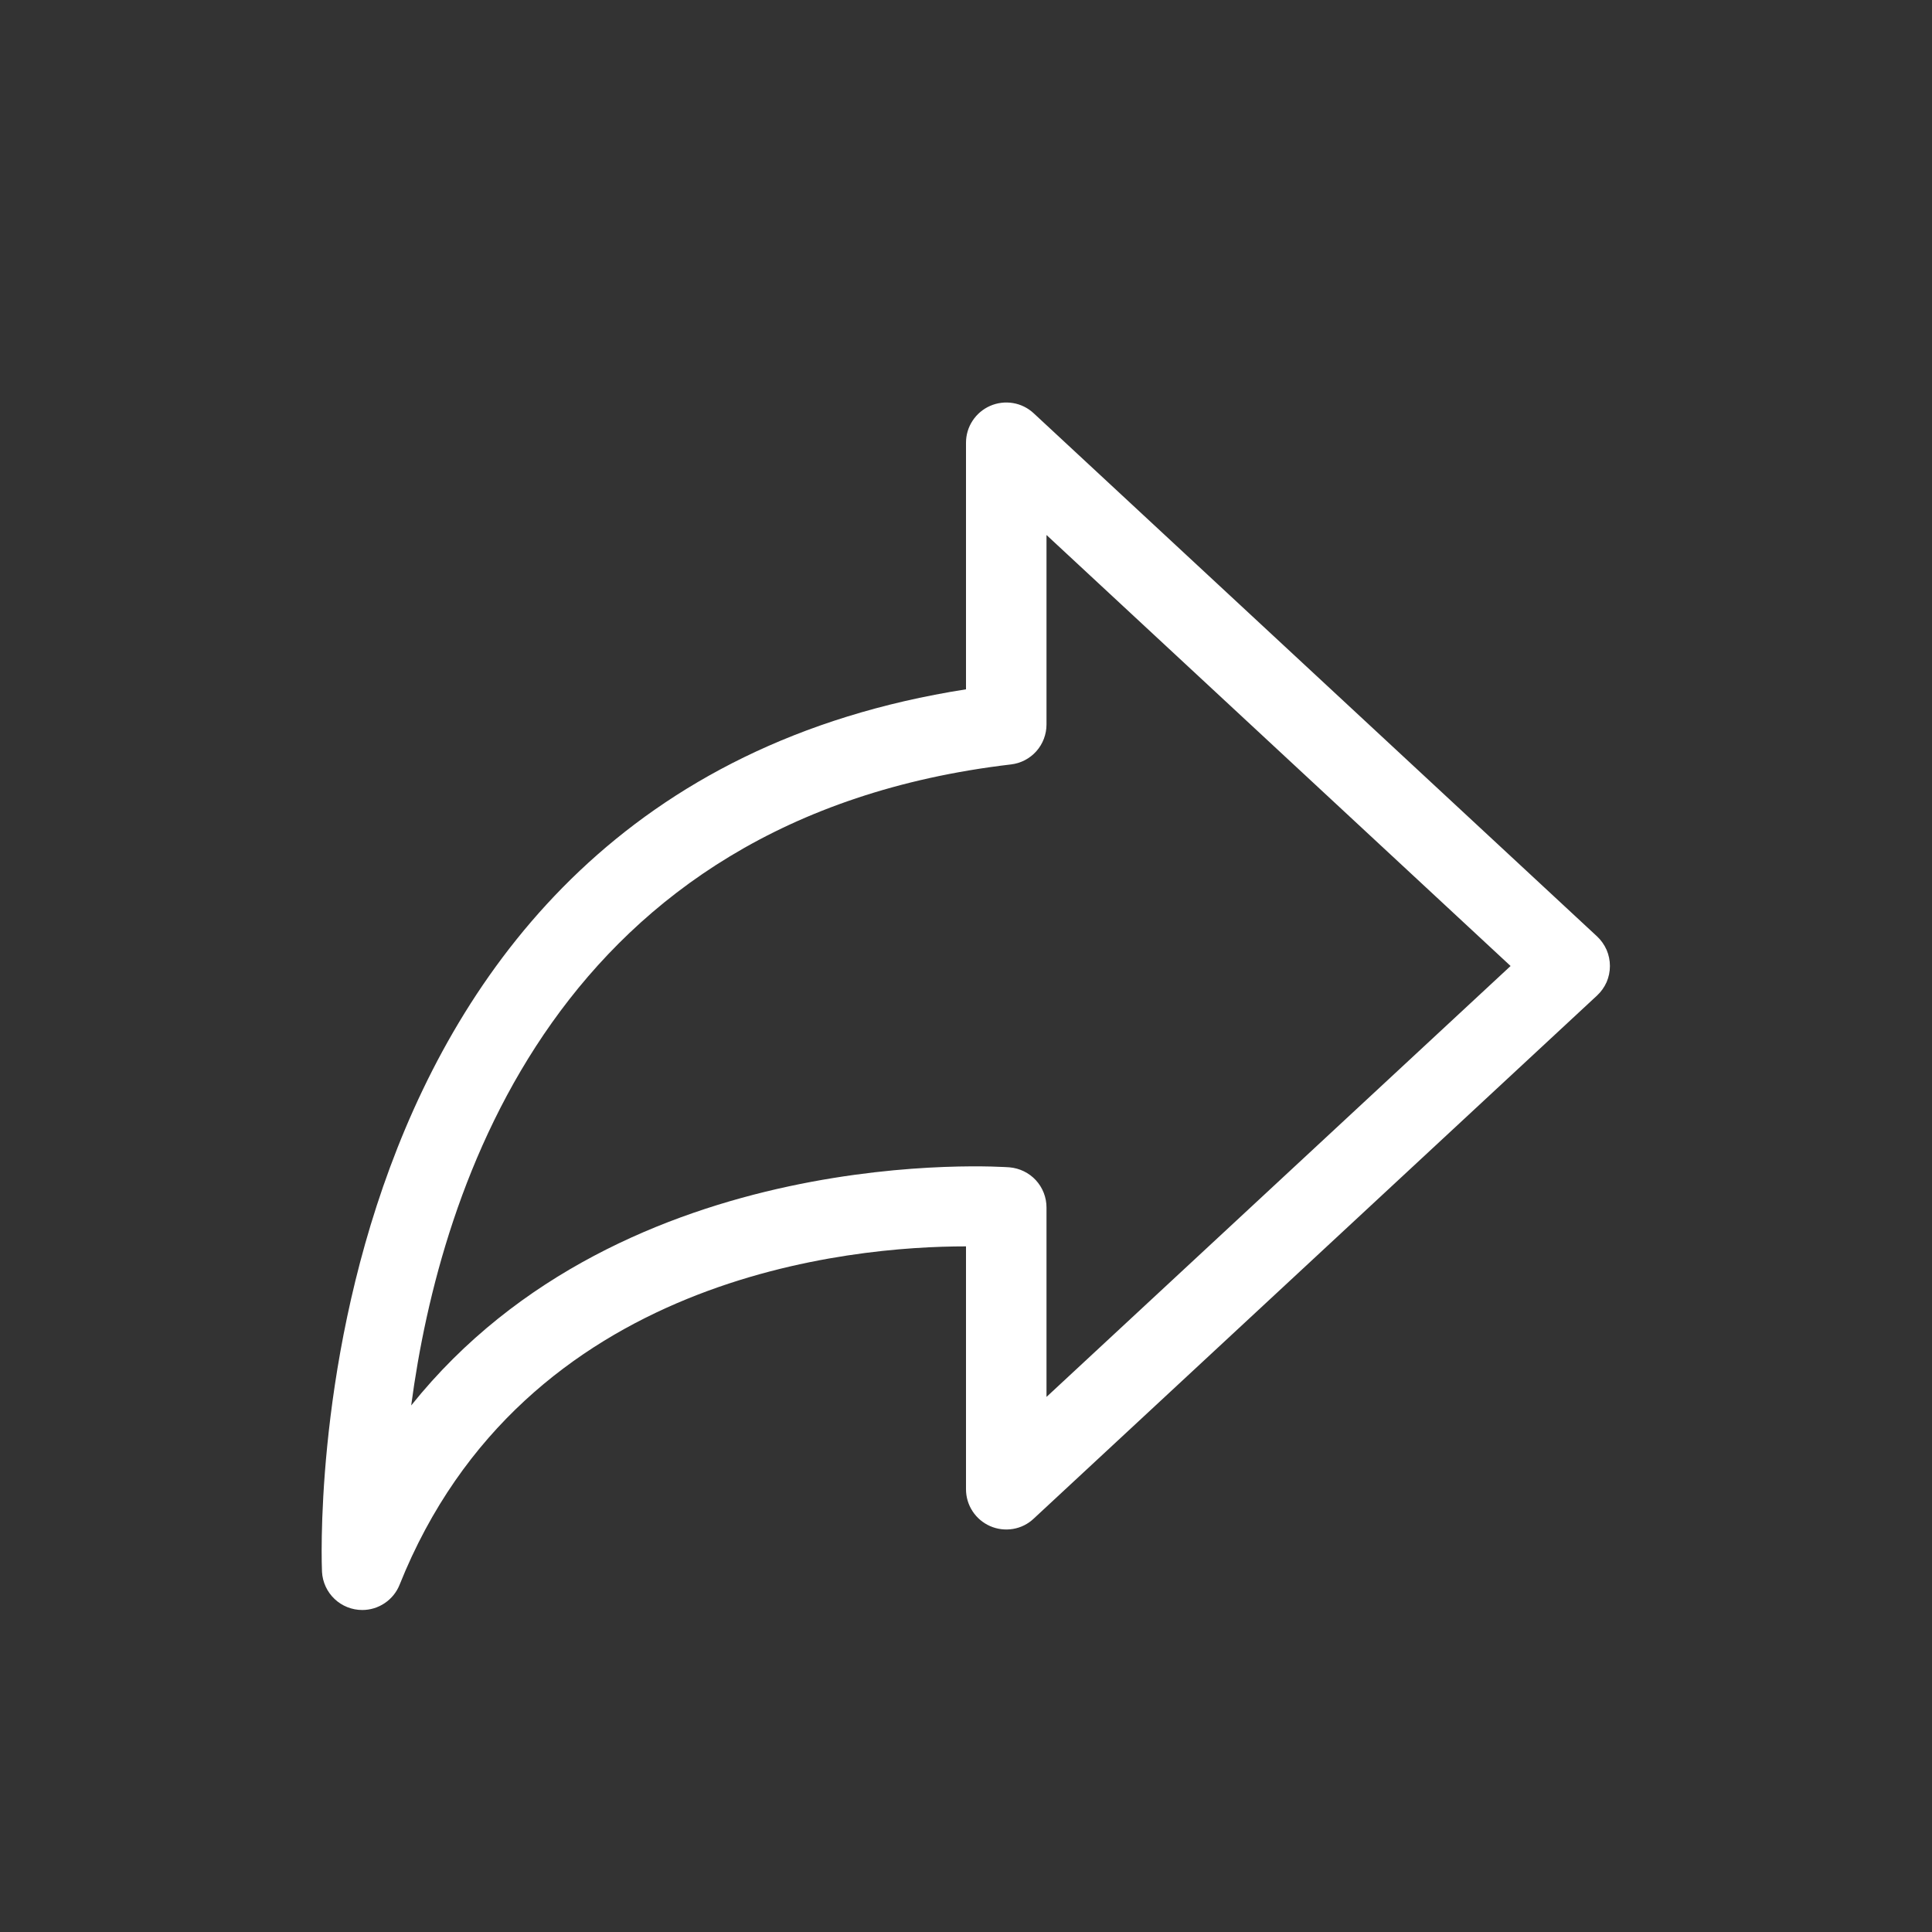 <svg width="24" height="24" viewBox="0 0 24 24" fill="none" xmlns="http://www.w3.org/2000/svg">
<rect x="0" y="0" width="24" height="24" fill="#333333" stroke="none"/>
<path d="M4.5 20C4.372 20 4.249 19.951 4.156 19.863C4.063 19.775 4.007 19.654 4 19.526C3.995 19.428 3.592 9.877 12 8.563V5.5C12 5.403 12.028 5.307 12.082 5.226C12.135 5.145 12.211 5.081 12.3 5.042C12.389 5.003 12.488 4.991 12.584 5.007C12.68 5.023 12.769 5.067 12.84 5.133L19.84 11.633C19.89 11.68 19.93 11.737 19.958 11.8C19.985 11.863 19.999 11.931 19.999 12C19.999 12.069 19.985 12.137 19.958 12.2C19.93 12.263 19.89 12.319 19.84 12.366L12.84 18.866C12.769 18.933 12.68 18.977 12.584 18.993C12.488 19.009 12.389 18.997 12.3 18.958C12.211 18.919 12.135 18.855 12.082 18.774C12.028 18.692 12 18.597 12 18.5V15.483H11.992C10.597 15.483 6.509 15.824 4.964 19.686C4.927 19.779 4.863 19.858 4.78 19.914C4.698 19.97 4.6 20 4.5 20ZM13 6.646V9C13 9.122 12.955 9.241 12.874 9.332C12.792 9.424 12.68 9.482 12.559 9.496C6.923 10.159 5.47 14.736 5.108 17.459C7.757 14.15 12.486 14.497 12.541 14.501C12.666 14.512 12.783 14.569 12.868 14.661C12.953 14.754 13 14.874 13 15V17.353L18.765 12L13 6.646Z" fill="white"/>
</svg>
